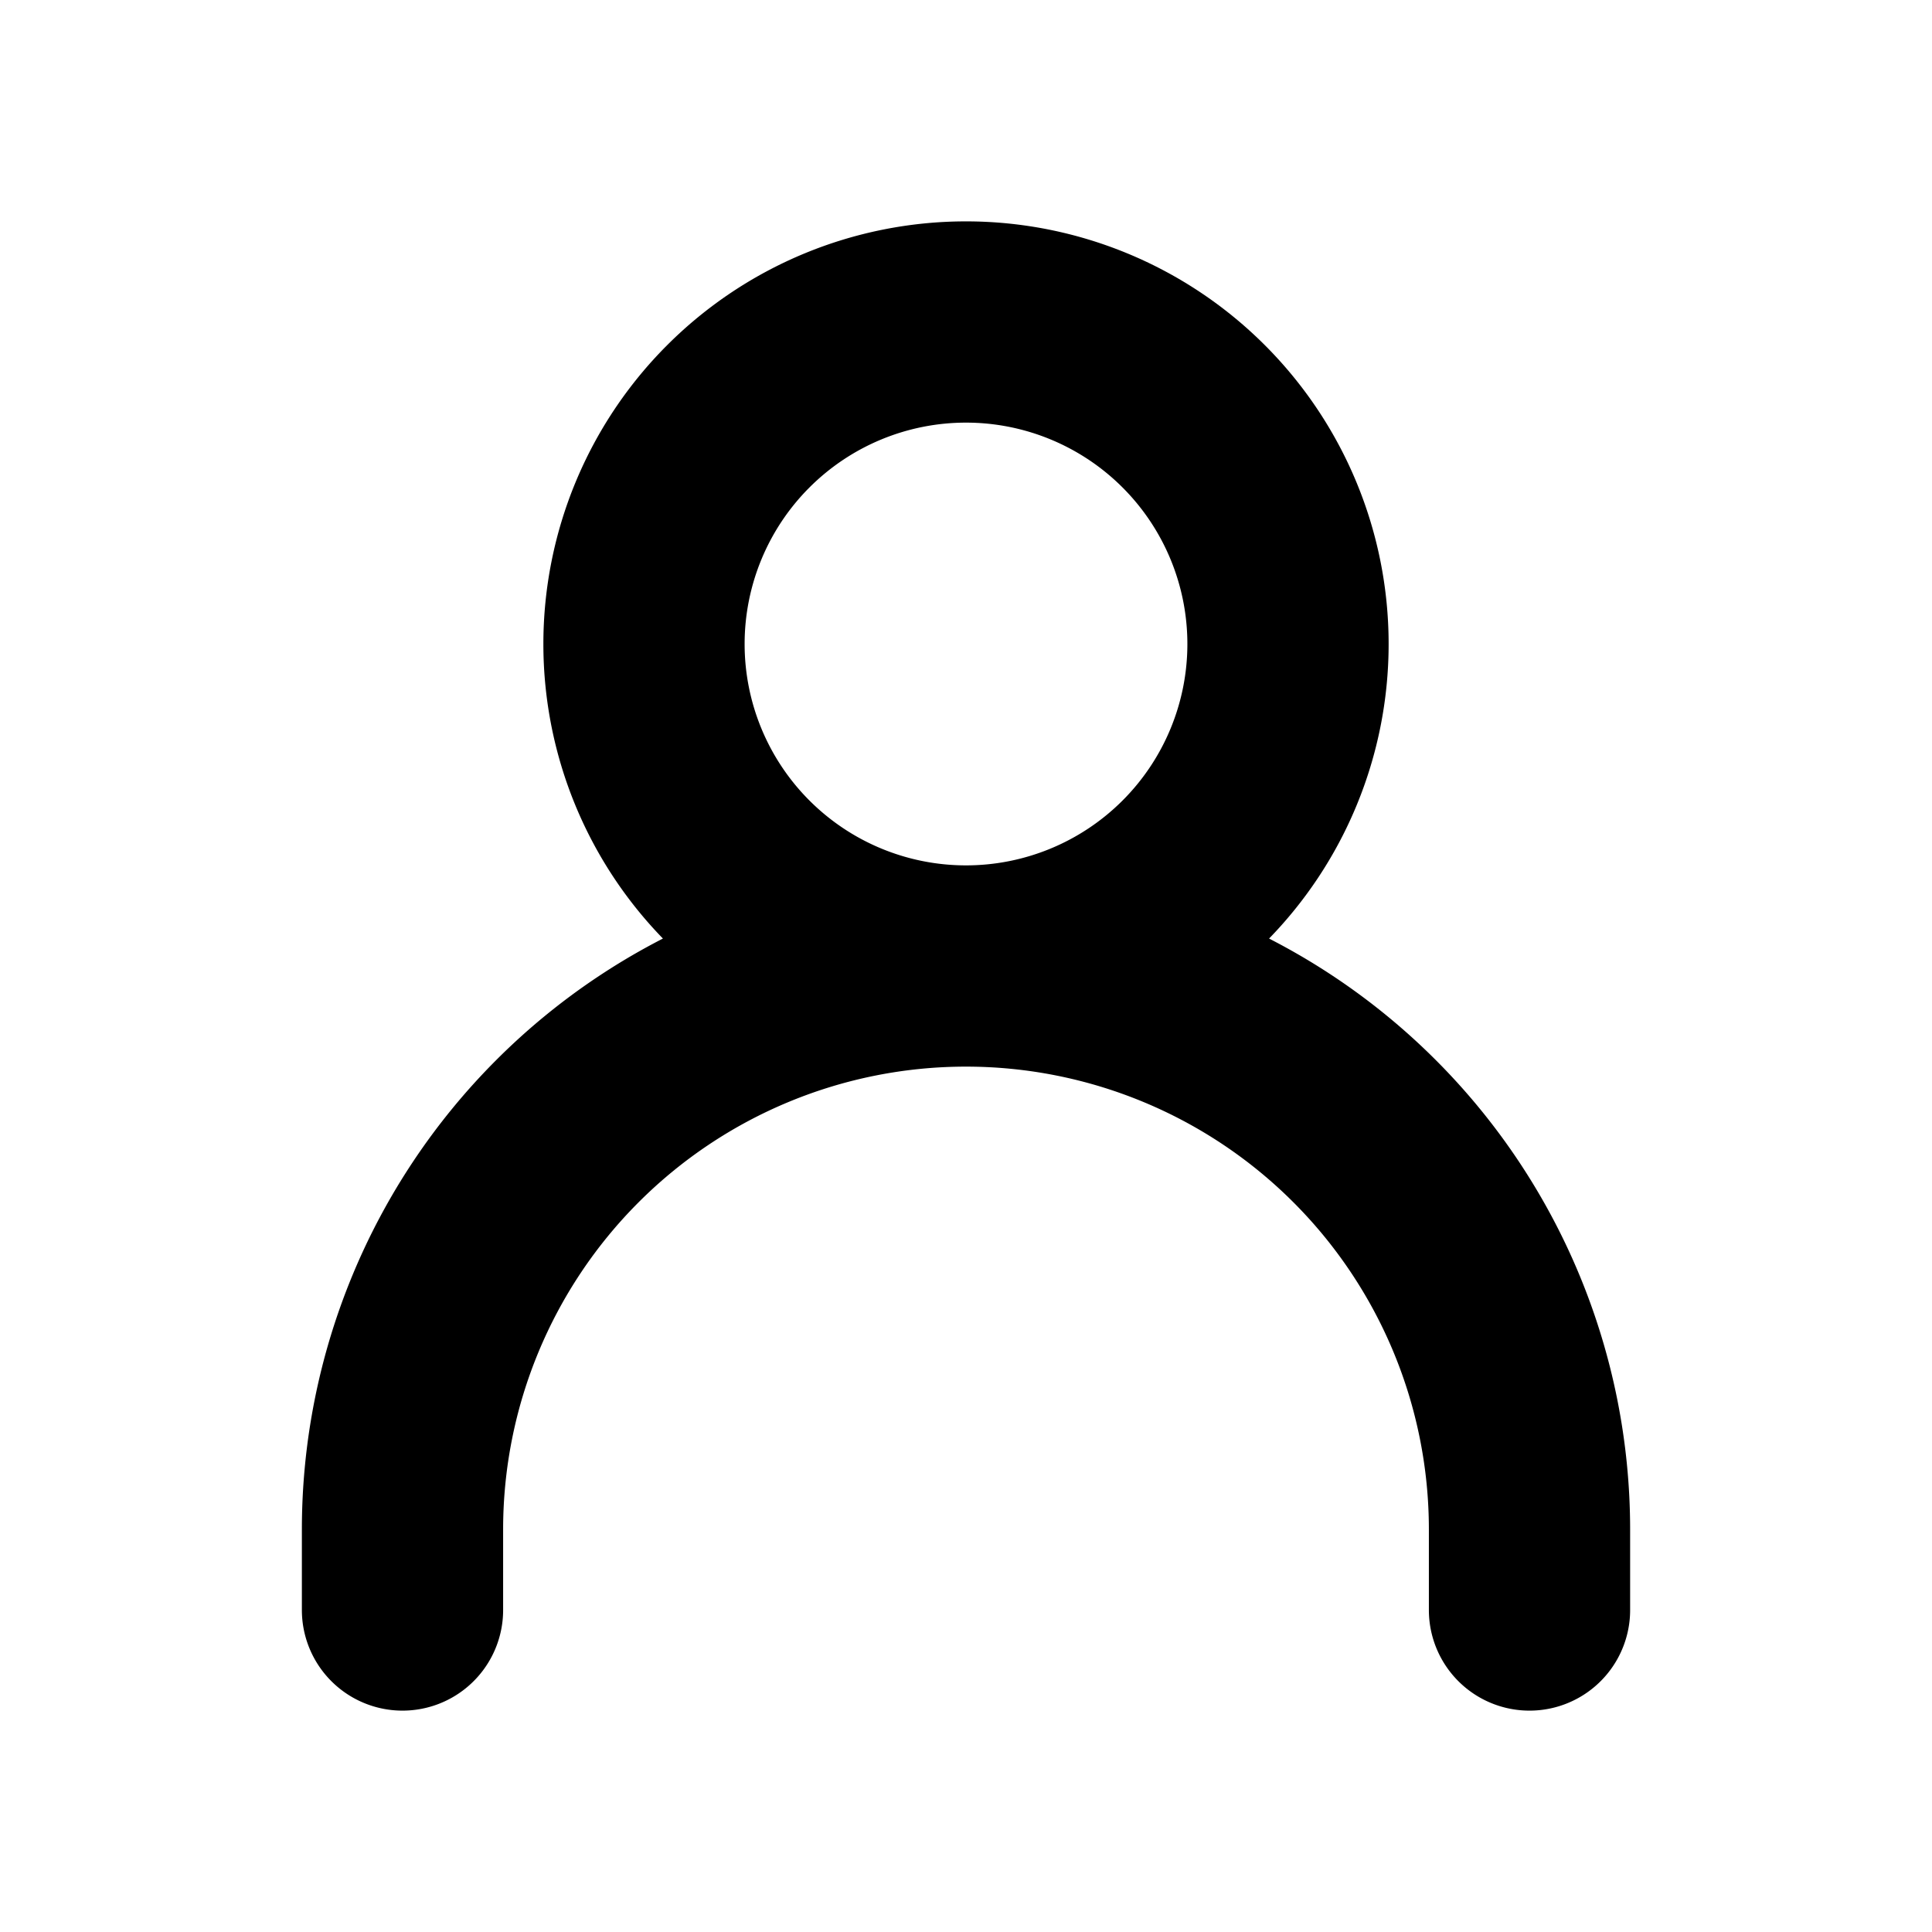 <?xml version="1.0" encoding="UTF-8"?>
<svg width="24px" height="24px" stroke-width="2.5" viewBox="0 0 24 24" fill="none" xmlns="http://www.w3.org/2000/svg"
     color="#000000">
    <path d="M5 20v-1a7 7 0 017-7v0a7 7 0 017 7v1M12 12a4 4 0 100-8 4 4 0 000 8z" stroke="#000000" stroke-width="2.5"
          stroke-linecap="round" stroke-linejoin="round"></path>
</svg>